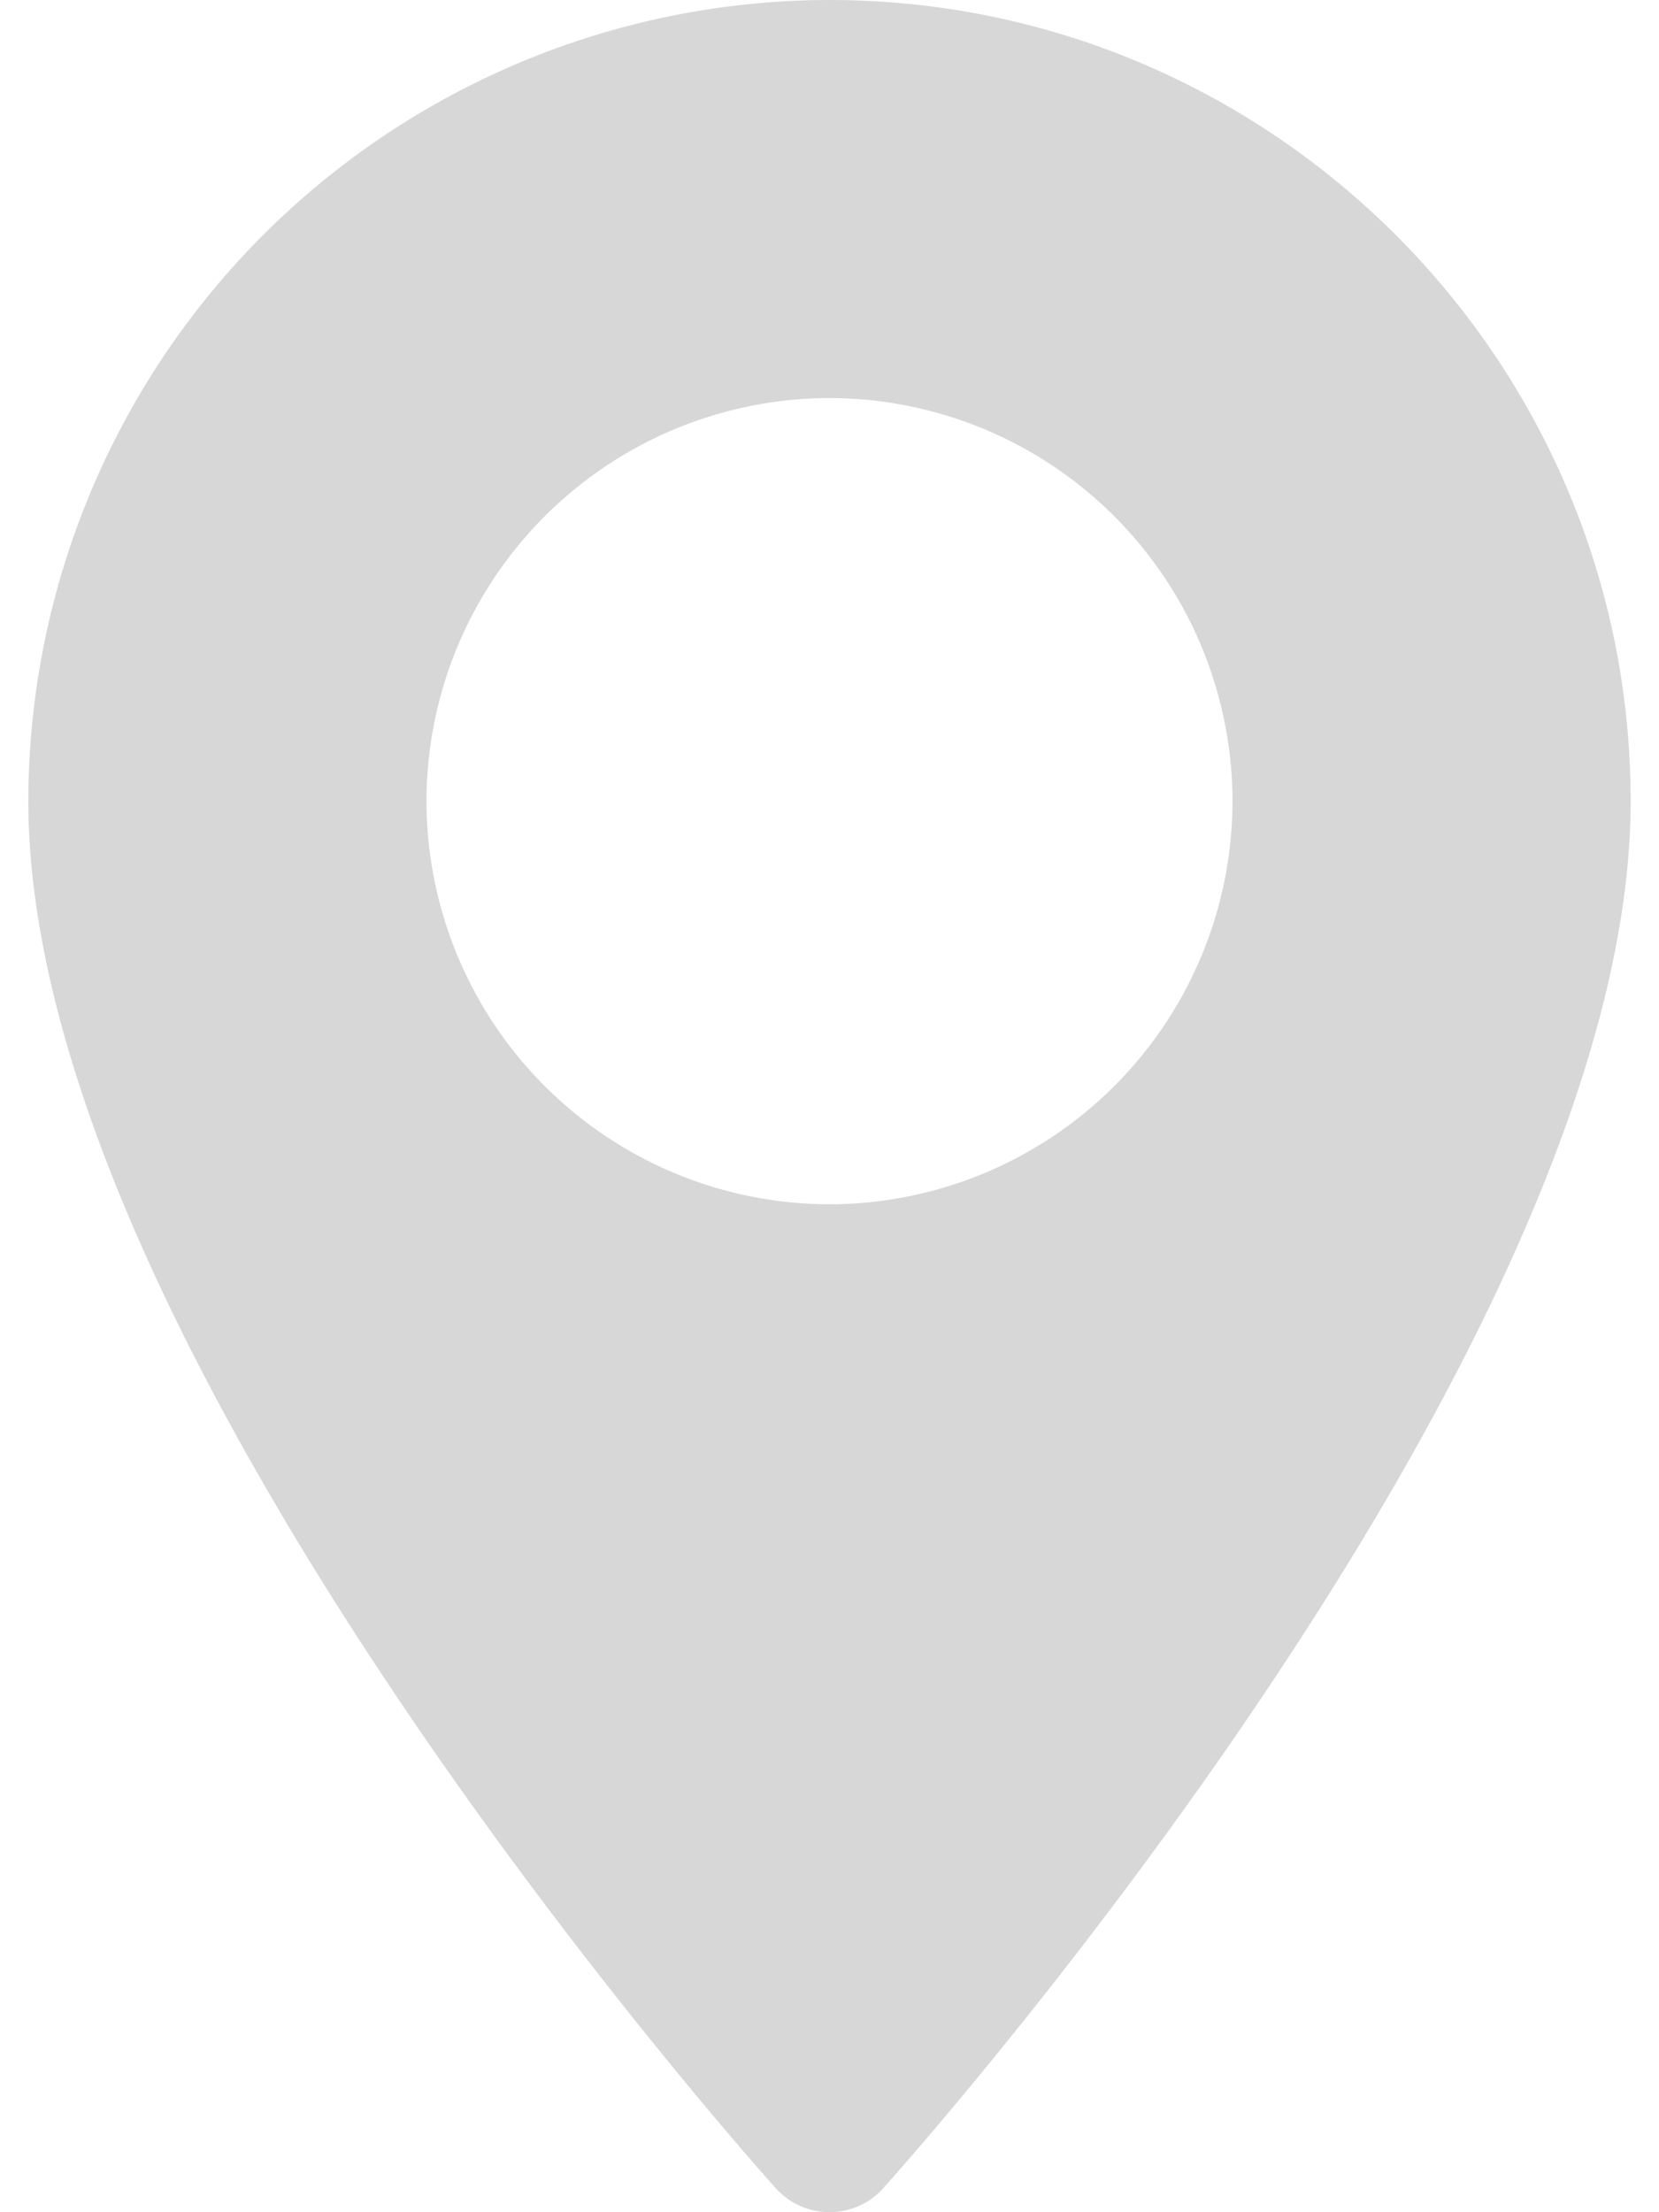 <svg width="12" height="16" fill="none" xmlns="http://www.w3.org/2000/svg"><path d="M6 0A5.801 5.801 0 0 0 .205 5.795c0 3.965 5.186 9.786 5.407 10.032.207.23.57.23.776 0 .221-.246 5.407-6.067 5.407-10.032C11.795 2.599 9.195 0 6 0zm0 8.71a2.919 2.919 0 0 1-2.915-2.915A2.919 2.919 0 0 1 6 2.879a2.919 2.919 0 0 1 2.915 2.916A2.919 2.919 0 0 1 6 8.71z" fill="#D7D7D7"/></svg>